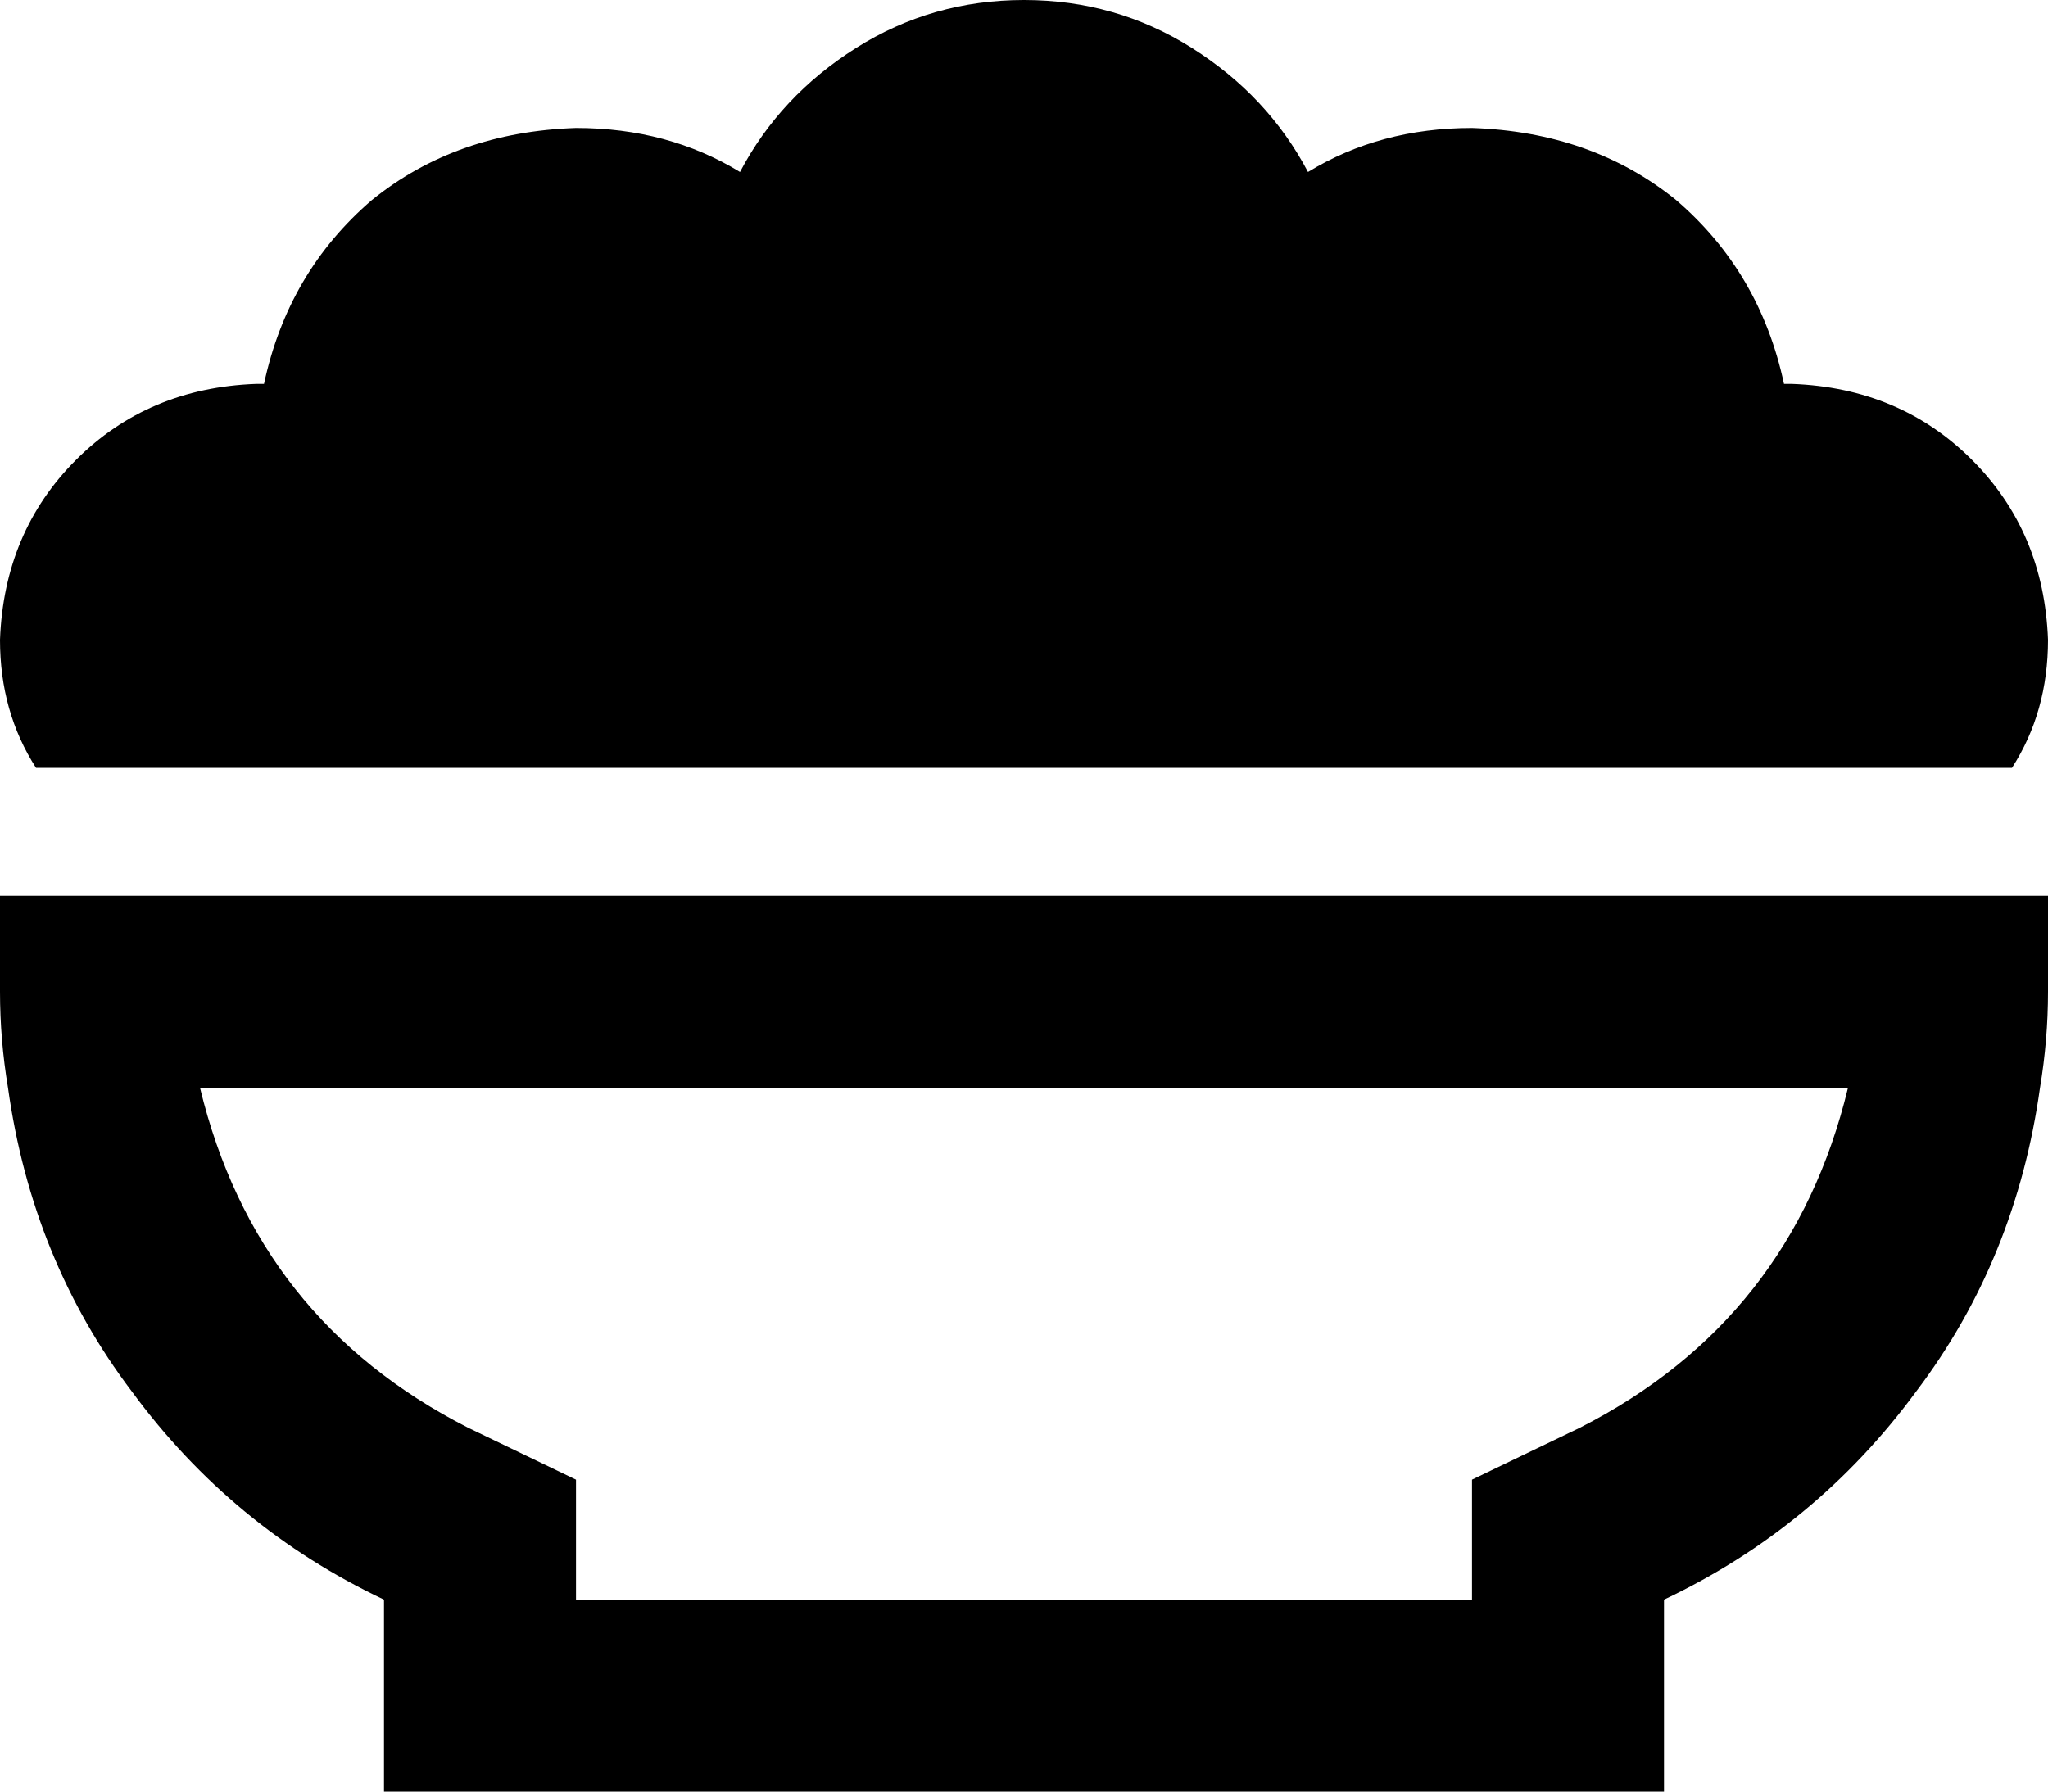 <svg viewBox="0 0 512 448">
  <path
    d="M 0 160 Q 1 133 19 115 L 19 115 Q 37 97 64 96 Q 64 96 65 96 Q 65 96 66 96 Q 72 68 93 50 Q 114 33 144 32 Q 167 32 185 43 Q 195 24 214 12 Q 233 0 256 0 Q 279 0 298 12 Q 317 24 327 43 Q 345 32 368 32 Q 398 33 419 50 Q 440 68 446 96 Q 447 96 447 96 Q 448 96 448 96 Q 475 97 493 115 Q 511 133 512 160 Q 512 178 503 192 L 9 192 Q 0 178 0 160 L 0 160 Z M 144 400 L 144 400 L 368 400 L 368 400 L 368 370 L 395 357 Q 448 330 462 272 L 50 272 Q 64 330 117 357 L 144 370 L 144 400 L 144 400 Z M 96 400 Q 58 382 33 348 L 33 348 Q 8 315 2 272 Q 0 260 0 248 L 0 224 L 48 224 L 464 224 L 512 224 L 512 248 Q 512 260 510 272 Q 504 315 479 348 Q 454 382 416 400 L 416 400 L 416 448 L 368 448 L 144 448 L 96 448 L 96 400 L 96 400 L 96 400 Z"
  />
</svg>
